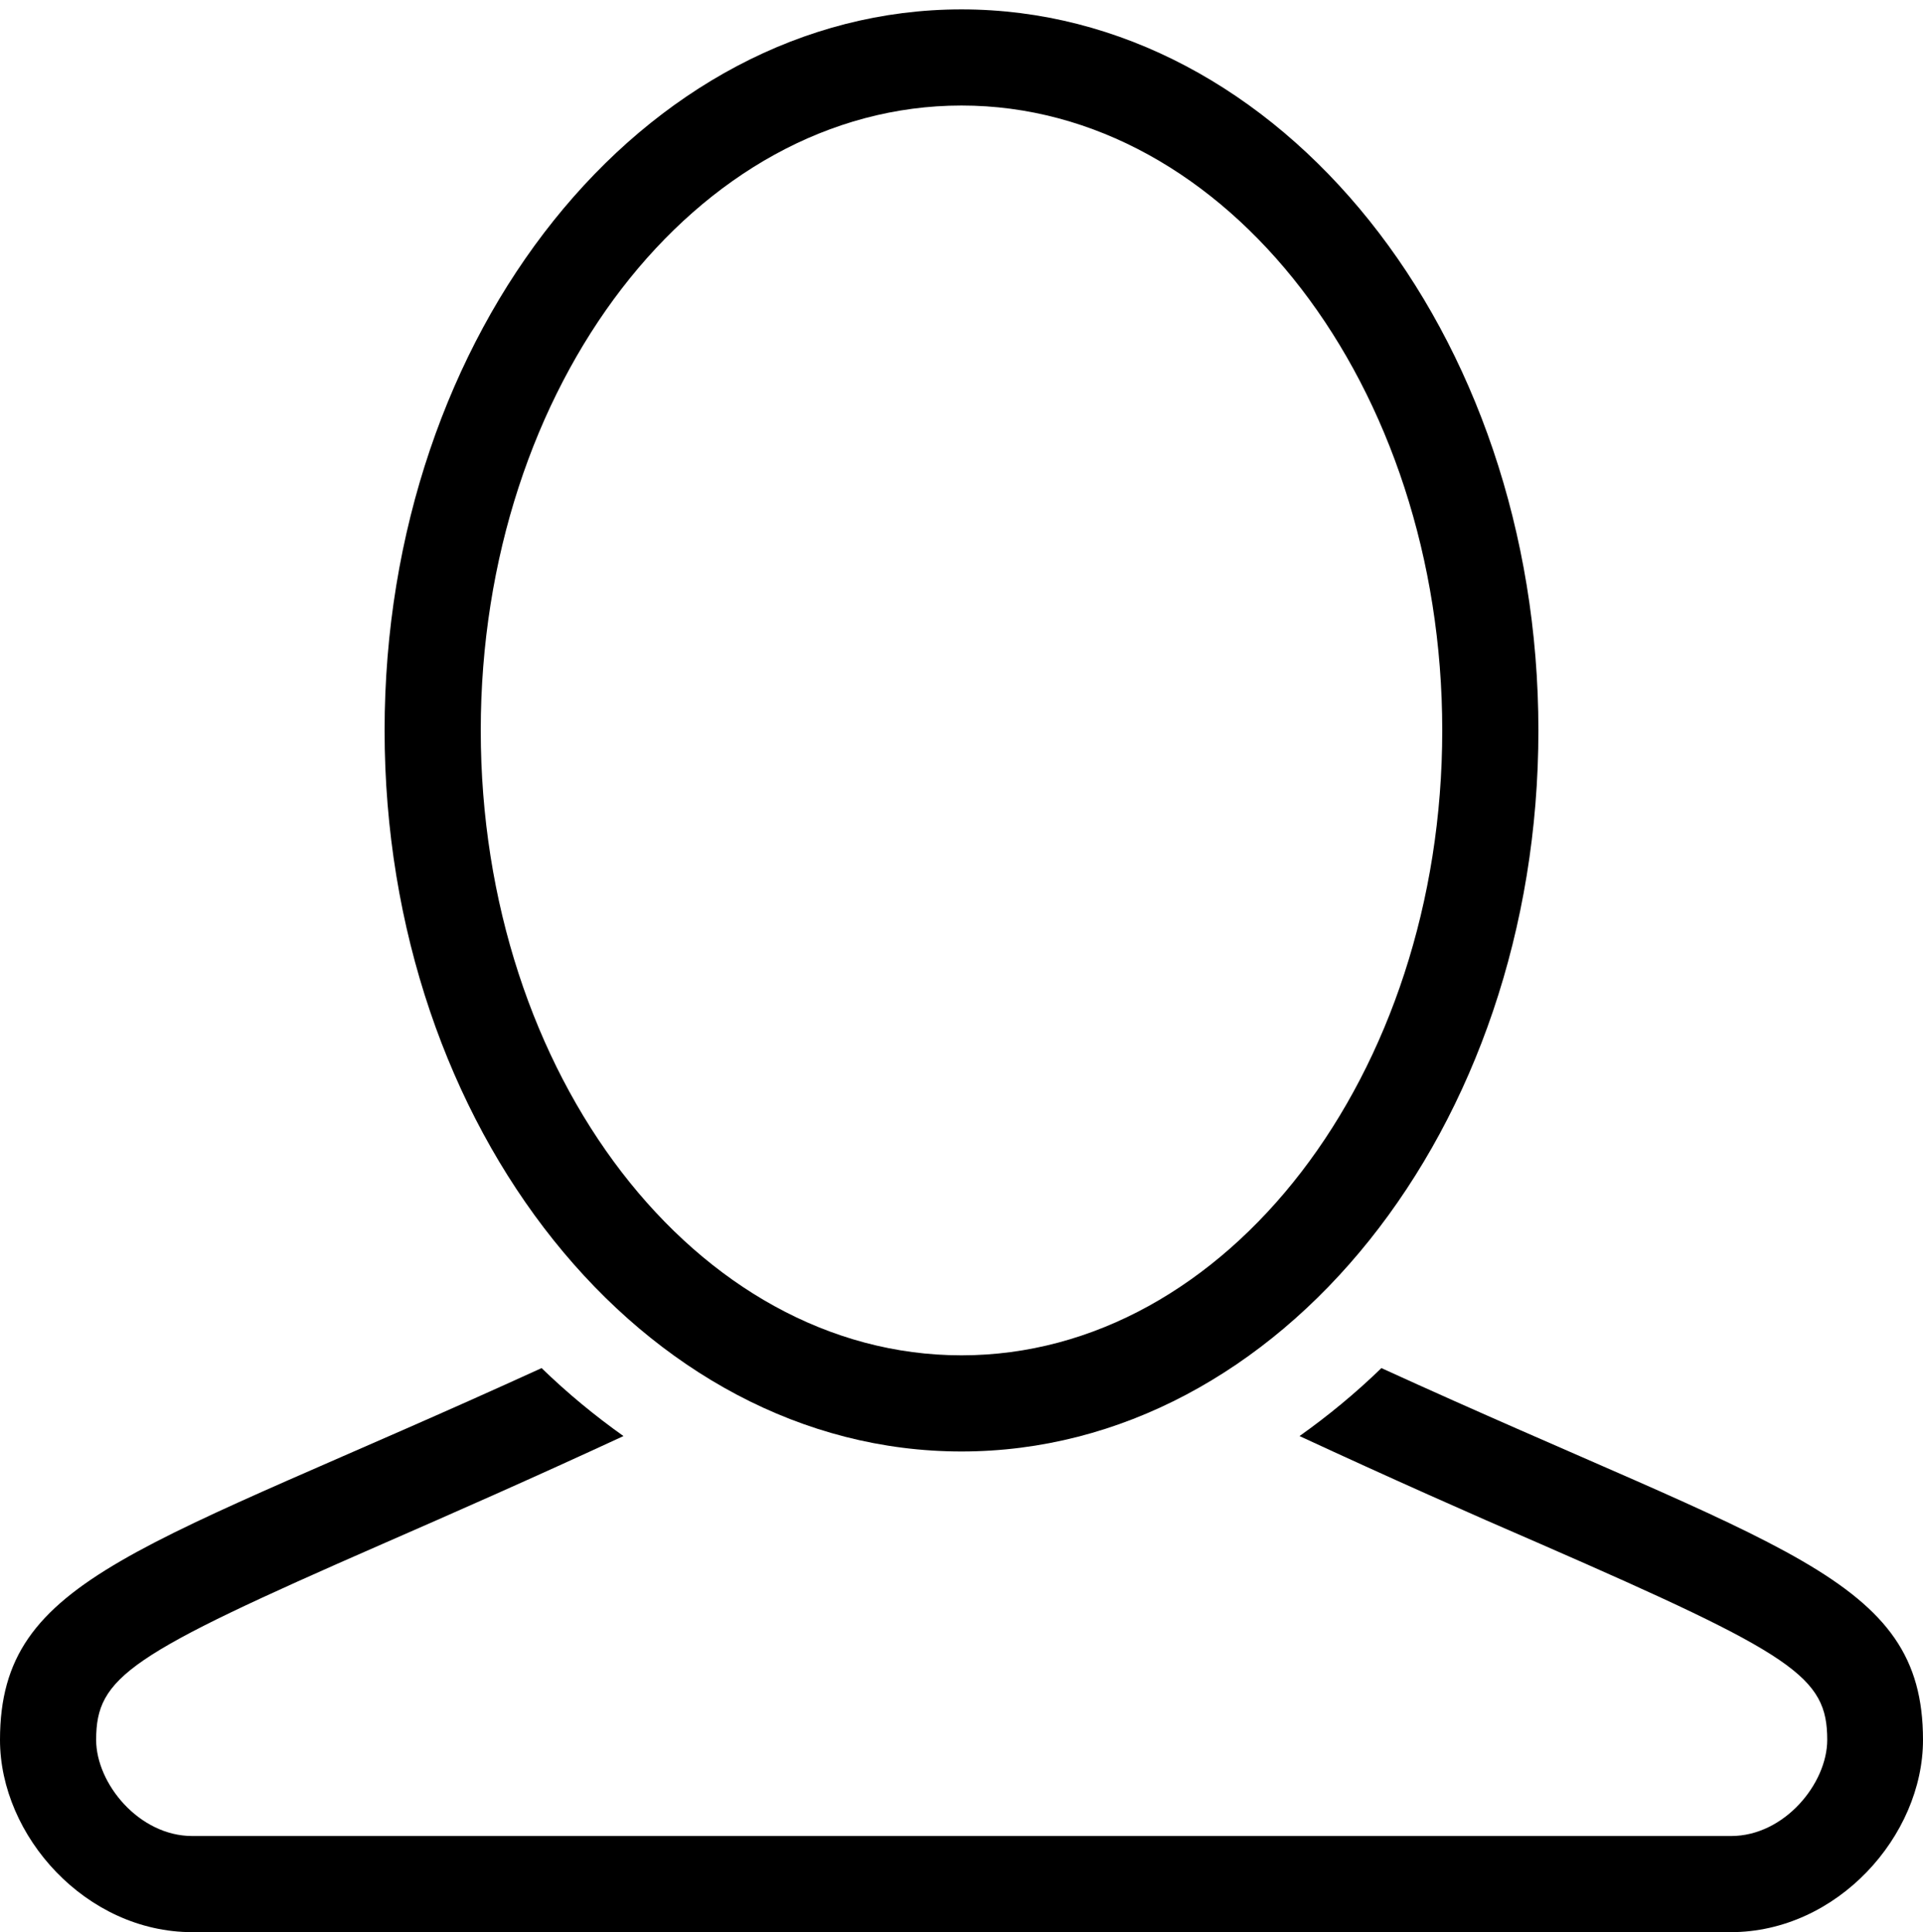 <svg version="1.1" class="max-width-1 svg-icon" xmlns="http://www.w3.org/2000/svg" xmlns:xlink="http://www.w3.org/1999/xlink" x="0px" y="0px" viewBox="0 0 512 514.5" enable-background="new 0 0 512 514.5;" xml:space="preserve">
                                          <g>
                                             <g>
                                                <path d="M256,2.5c-84.8,0-153.6,86-153.6,192s68.8,192,153.6,192s153.6-86,153.6-192S340.8,2.5,256,2.5z M256,360.9&#10;                                                   c-70.6,0-128-74.6-128-166.4S185.4,28.1,256,28.1s128,74.7,128,166.4S326.6,360.9,256,360.9z"/>
                                             </g>
                                          </g>
                                          <g>
                                             <g>
                                                <path d="M367.8,364.3c-6.9,6.7-14.2,12.7-21.8,18.1c24.4,11.3,45.8,20.8,64.1,28.7c67.8,29.6,76.4,35.4,76.4,52.2&#10;                                                   c0,11.6-11.4,25.6-25.6,25.6H51.2c-14.2,0-25.6-14-25.6-25.6c0-16.8,8.6-22.6,76.3-52.2c18.3-8,39.7-17.4,64.1-28.7&#10;                                                   c-7.6-5.4-14.9-11.4-21.8-18.1C37.6,413,0,419.6,0,463.3c0,25.6,22.9,51.2,51.2,51.2h409.6c28.3,0,51.2-25.6,51.2-51.2&#10;                                                   C512,419.6,474.4,413,367.8,364.3z"/>
                                             </g>
                                          </g>
                                       </svg>